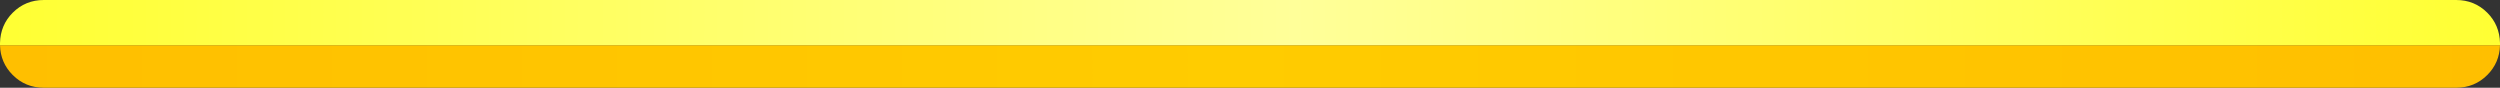<?xml version="1.0" encoding="UTF-8" standalone="no"?>
<svg xmlns:xlink="http://www.w3.org/1999/xlink" height="10.0px" width="285.0px" xmlns="http://www.w3.org/2000/svg">
  <rect width="100%" height="100%" fill="#333333" stroke="none"/>
  <g transform="matrix(1.0, 0.0, 0.0, 1.0, -0.5, -0.5)">
    <path d="M285.5 5.65 Q285.45 7.65 284.05 9.05 282.6 10.5 280.5 10.5 L5.5 10.5 Q3.4 10.5 1.95 9.05 0.55 7.65 0.5 5.65 L285.5 5.65" fill="url(#gradient0)" fill-rule="evenodd" stroke="none"/>
    <path d="M0.5 5.65 L0.5 5.5 0.5 5.4 Q0.55 3.35 1.95 1.95 3.4 0.5 5.5 0.5 L280.5 0.5 Q282.6 0.5 284.05 1.95 285.45 3.35 285.5 5.4 L285.5 5.5 285.5 5.65 0.5 5.65" fill="url(#gradient1)" fill-rule="evenodd" stroke="none"/>
  </g>
  <defs>
    <linearGradient gradientTransform="matrix(0.174, 0.0, 0.0, 0.003, 143.0, 8.05)" gradientUnits="userSpaceOnUse" id="gradient0" spreadMethod="pad" x1="-819.2" x2="819.2">
      <stop offset="0.0" stop-color="#ffbf00"/>
      <stop offset="0.494" stop-color="#ffcc00"/>
      <stop offset="1.0" stop-color="#ffbf00"/>
    </linearGradient>
    <linearGradient gradientTransform="matrix(0.174, 0.0, 0.0, 0.003, 143.0, 3.05)" gradientUnits="userSpaceOnUse" id="gradient1" spreadMethod="pad" x1="-819.2" x2="819.2">
      <stop offset="0.0" stop-color="#ffff33"/>
      <stop offset="0.518" stop-color="#ffff99"/>
      <stop offset="1.0" stop-color="#ffff33"/>
    </linearGradient>
  </defs>
</svg>
